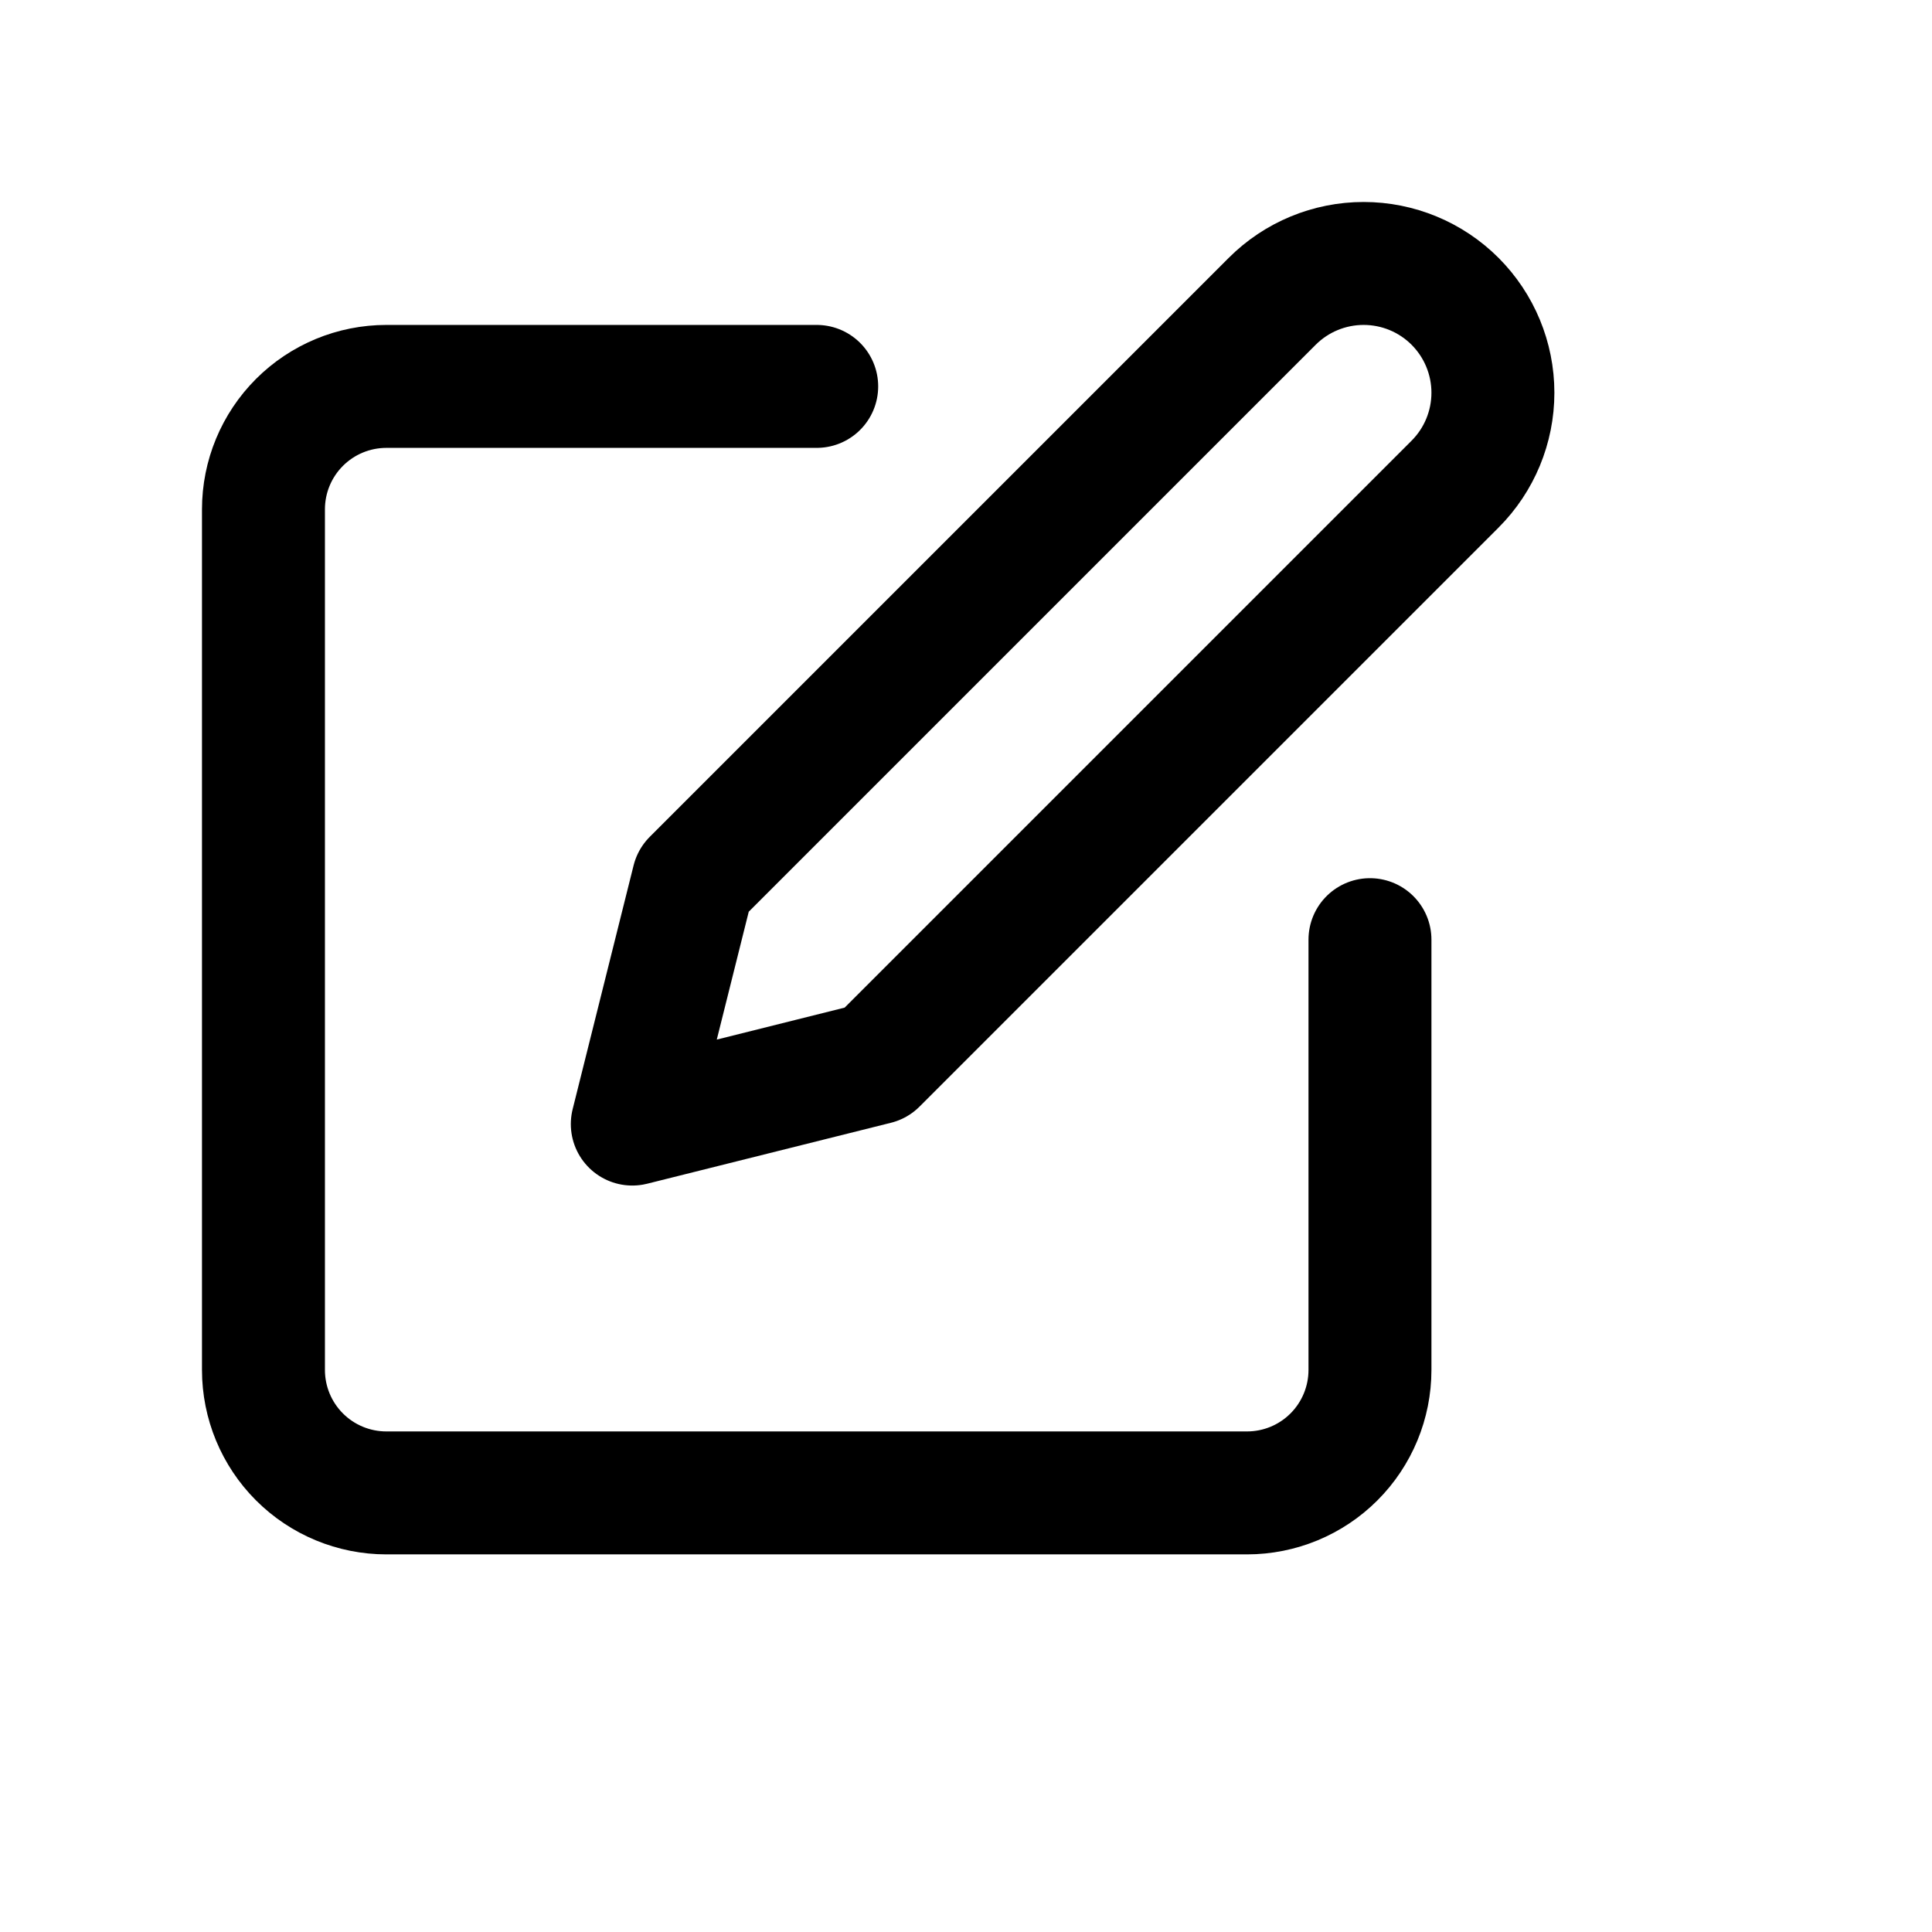<svg viewBox="0 0 44 44" fill="none" xmlns="http://www.w3.org/2000/svg">
<path d="M18.6 8.8H8.8C8.057 8.8 7.345 9.095 6.82 9.62C6.295 10.145 6 10.857 6 11.6V31.2C6 31.942 6.295 32.655 6.82 33.18C7.345 33.705 8.057 34 8.8 34H28.4C29.143 34 29.855 33.705 30.38 33.18C30.905 32.655 31.2 31.942 31.2 31.2V21.4" stroke="currentColor" stroke-width="2.8" stroke-linecap="round" stroke-linejoin="round"/>
<path d="M28.974 6.862C29.526 6.31 30.275 6 31.056 6C31.837 6 32.586 6.31 33.138 6.862C33.69 7.415 34 8.163 34 8.944C34 9.725 33.69 10.474 33.138 11.026L19.952 24.212L14.4 25.6L15.788 20.048L28.974 6.862Z" stroke="currentColor" stroke-width="2.8" stroke-linecap="round" stroke-linejoin="round"/>
</svg>
